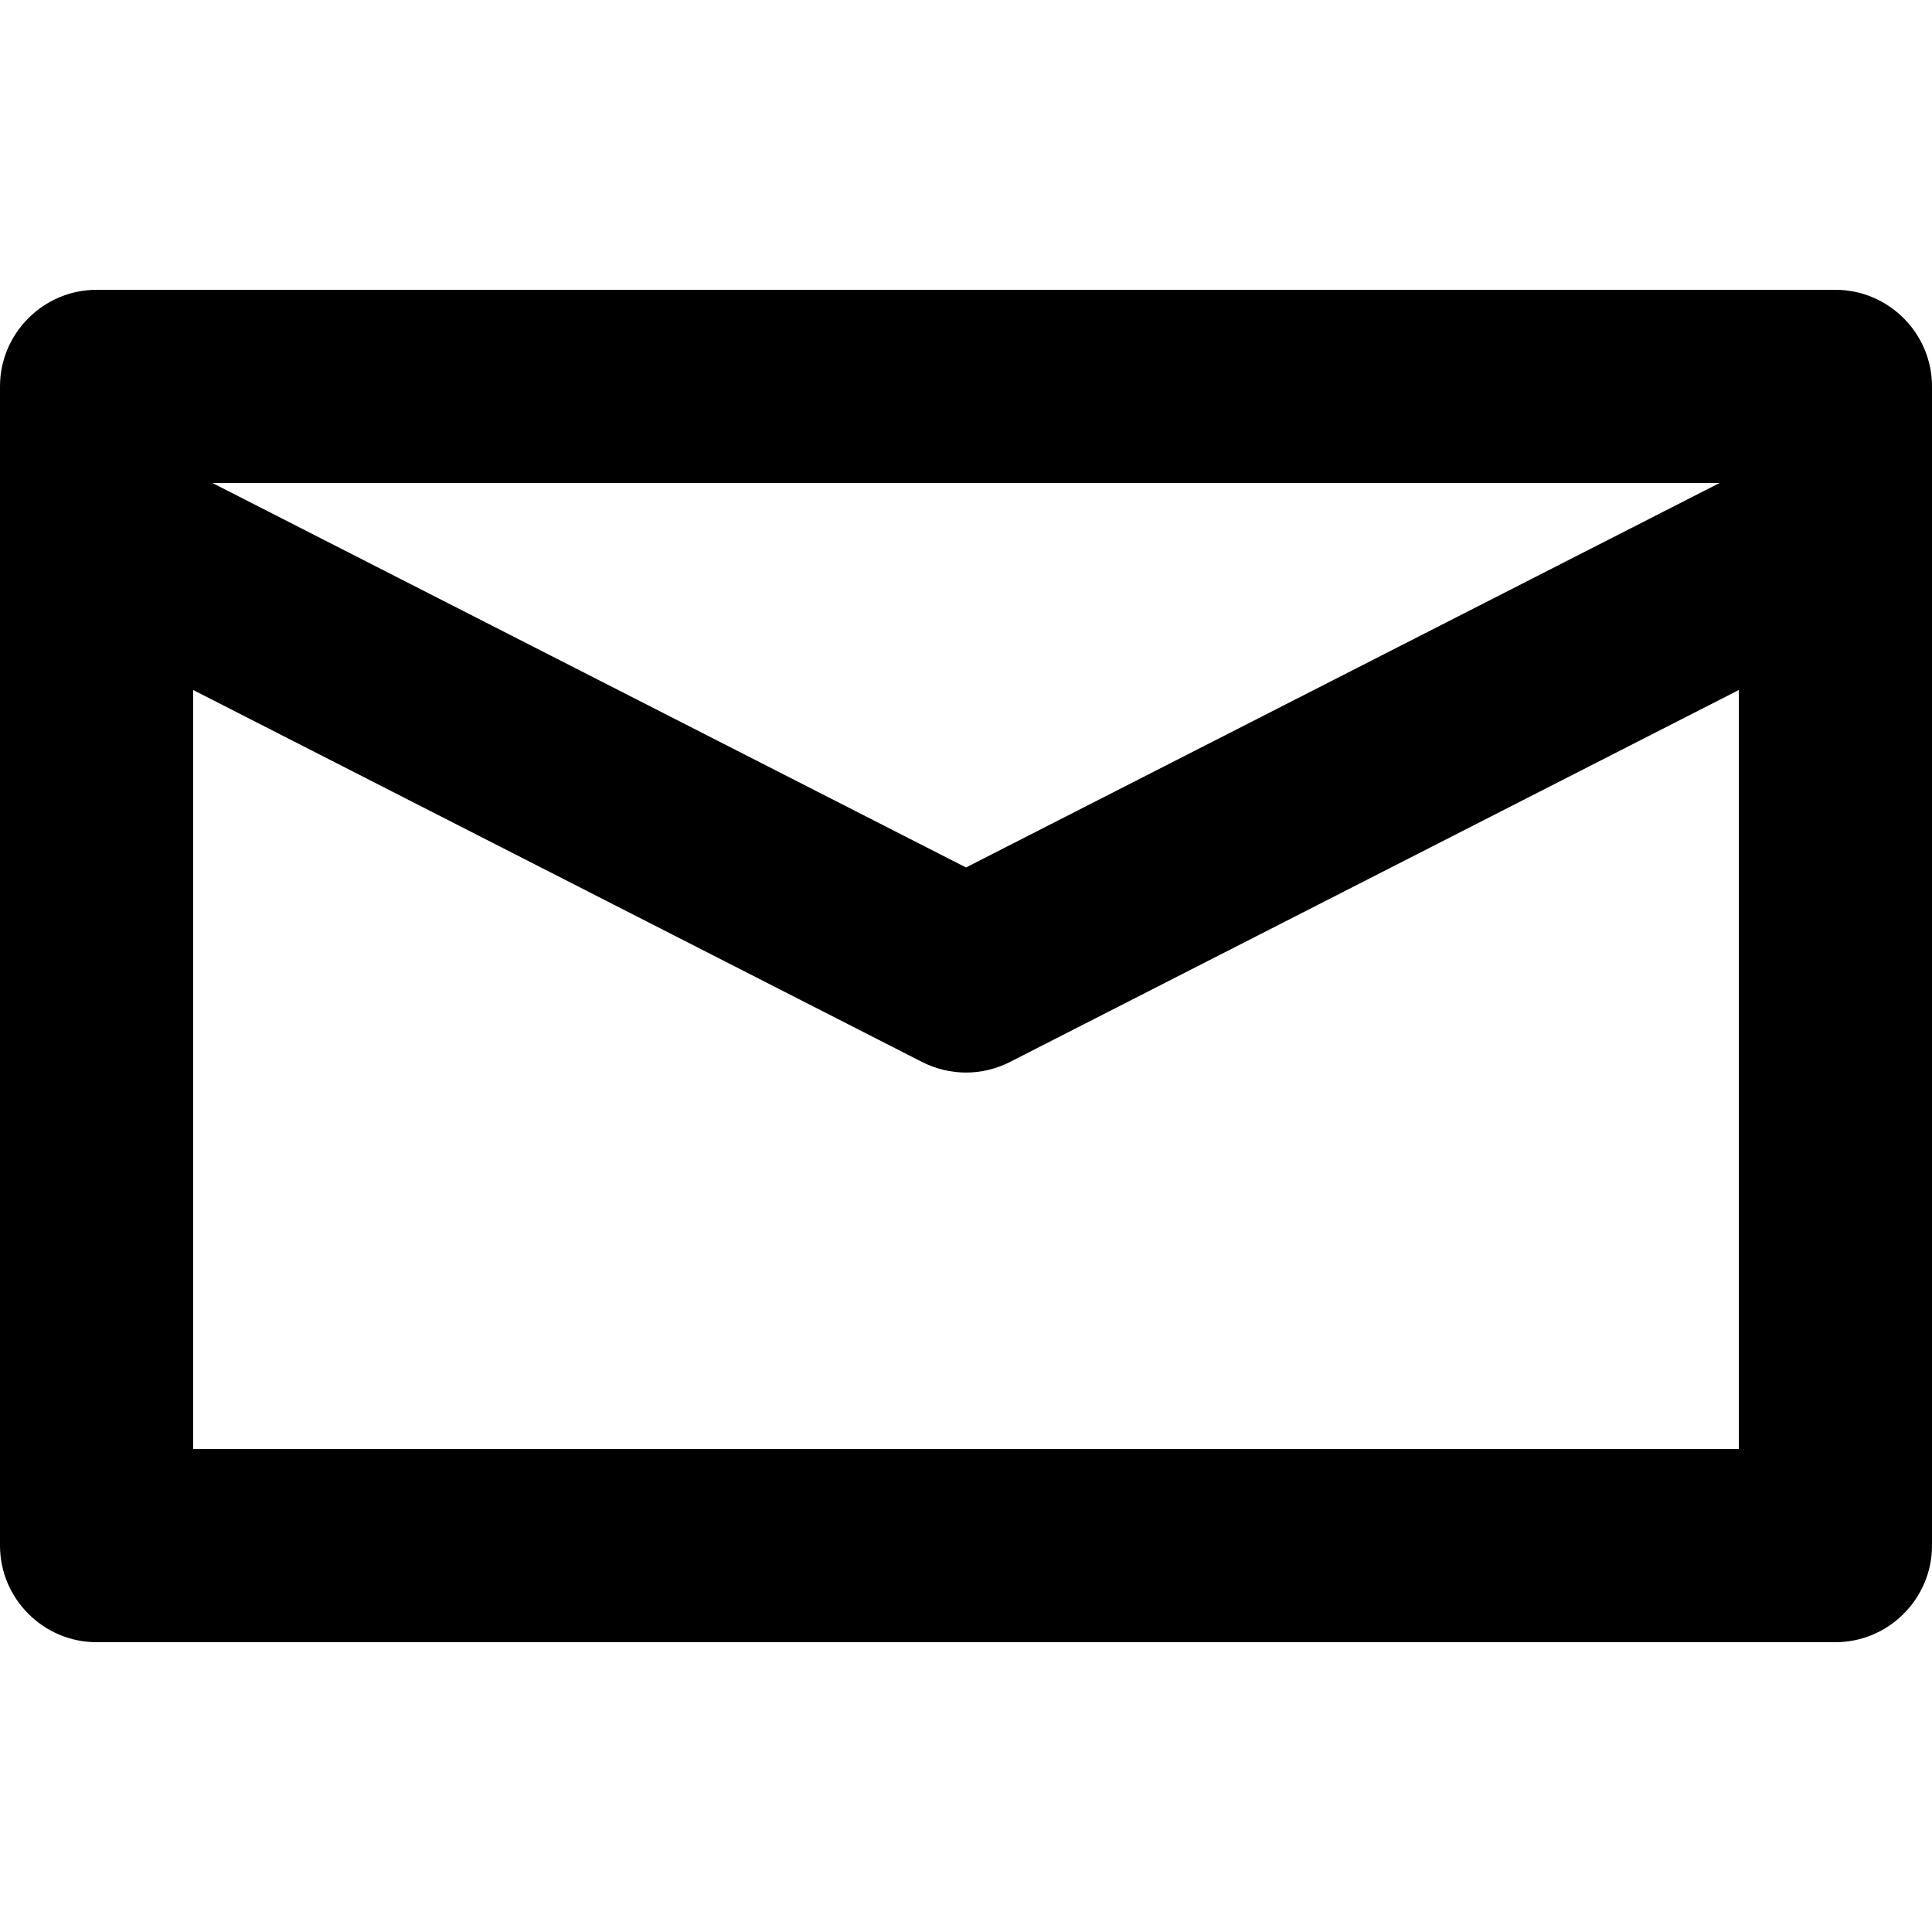 <svg id="email" viewBox="0 0 20 20" xmlns="http://www.w3.org/2000/svg">
<path d="M2,15 L2,7.143 L9.546,10.994 C9.688,11.066 9.844,11.103 10,11.103 C10.156,11.103 10.312,11.066 10.454,10.994 L18,7.143 L18,15 L2,15 Z M11,5 L17.801,5 L10,8.98 L2.199,5 L9,5 L11,5 Z M20,4 C20,3.45 19.55,3 19,3 L11,3 L9,3 L1,3 C0.45,3 0,3.45 0,4 L0,16 C0,16.55 0.45,17 1,17 L19,17 C19.55,17 20,16.55 20,16 L20,4 Z"/>
</svg>
